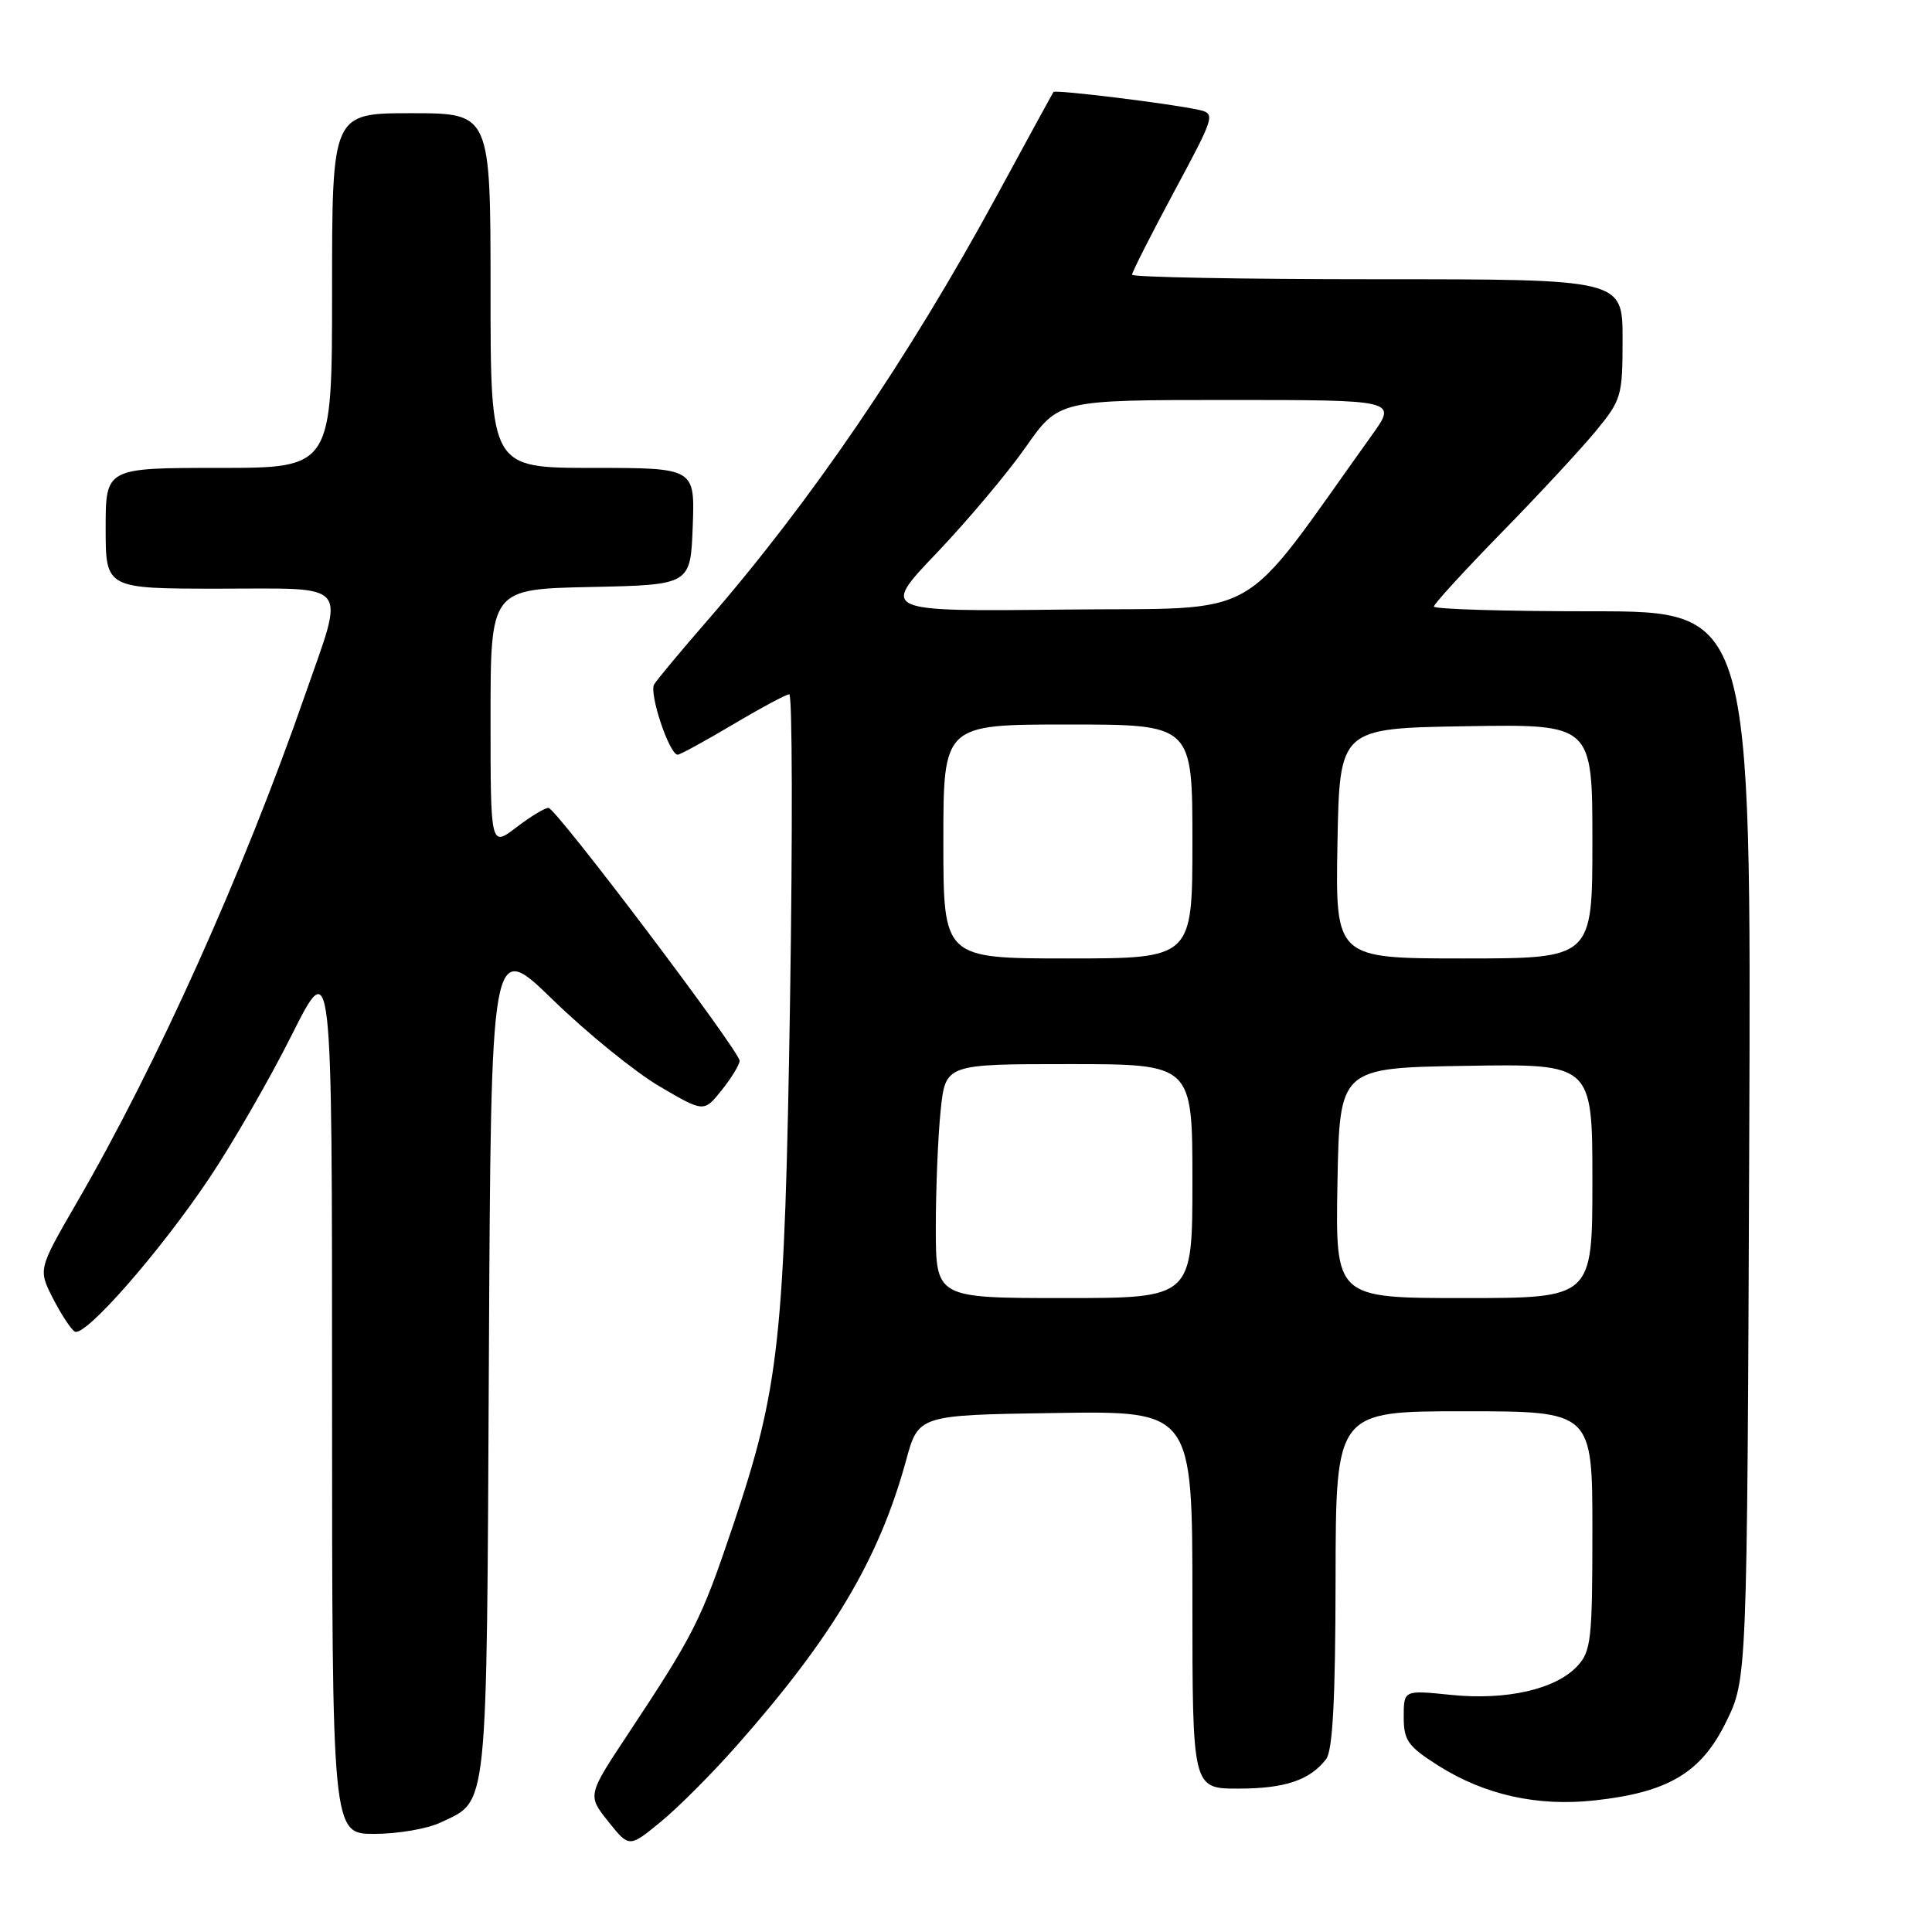 <?xml version="1.0" encoding="UTF-8" standalone="no"?>
<!DOCTYPE svg PUBLIC "-//W3C//DTD SVG 1.1//EN" "http://www.w3.org/Graphics/SVG/1.1/DTD/svg11.dtd" >
<svg xmlns="http://www.w3.org/2000/svg" xmlns:xlink="http://www.w3.org/1999/xlink" version="1.1" viewBox="0 0 256 256">
 <g >
 <path fill="currentColor"
d=" M 97.67 231.25 C 110.37 216.86 116.49 206.54 120.06 193.51 C 121.70 187.50 121.70 187.50 139.85 187.23 C 158.00 186.95 158.00 186.95 158.00 211.98 C 158.00 237.00 158.00 237.00 164.07 237.00 C 170.27 237.00 173.56 235.89 175.72 233.09 C 176.59 231.95 176.95 225.16 176.97 209.25 C 177.00 187.00 177.00 187.00 194.00 187.00 C 211.00 187.00 211.00 187.00 211.00 202.81 C 211.00 217.25 210.83 218.81 209.00 220.77 C 206.13 223.85 199.61 225.33 192.25 224.58 C 186.00 223.94 186.00 223.94 186.00 227.49 C 186.00 230.62 186.55 231.39 190.56 233.94 C 196.72 237.84 203.72 239.40 211.33 238.56 C 221.07 237.49 225.41 234.90 228.71 228.18 C 231.50 222.50 231.50 222.50 231.78 151.75 C 232.06 81.00 232.06 81.00 211.03 81.00 C 199.46 81.00 190.00 80.72 190.00 80.37 C 190.00 80.03 194.02 75.64 198.92 70.62 C 203.83 65.61 209.45 59.54 211.42 57.16 C 214.86 52.98 215.00 52.50 215.00 44.91 C 215.00 37.00 215.00 37.00 182.50 37.00 C 164.62 37.00 150.00 36.73 150.00 36.40 C 150.00 36.07 152.50 31.13 155.56 25.43 C 161.02 15.26 161.08 15.06 158.81 14.55 C 155.10 13.73 139.81 11.85 139.59 12.19 C 139.47 12.36 136.10 18.53 132.10 25.90 C 120.37 47.49 107.46 66.43 93.69 82.27 C 90.23 86.25 87.08 90.03 86.68 90.68 C 85.97 91.86 88.69 100.00 89.80 100.00 C 90.12 100.00 93.41 98.20 97.12 96.00 C 100.82 93.80 104.18 92.00 104.58 92.00 C 104.99 92.00 105.03 110.11 104.69 132.25 C 103.97 177.67 103.30 183.83 97.08 202.30 C 92.90 214.70 91.98 216.52 83.26 229.70 C 77.83 237.89 77.83 237.89 80.60 241.36 C 83.37 244.83 83.37 244.83 87.54 241.41 C 89.84 239.53 94.40 234.96 97.67 231.25 Z  M 58.36 241.50 C 64.73 238.48 64.47 240.93 64.78 180.00 C 65.06 124.50 65.06 124.50 73.28 132.50 C 77.81 136.90 84.15 142.05 87.39 143.95 C 93.27 147.40 93.27 147.40 95.63 144.45 C 96.93 142.83 97.99 141.08 98.00 140.56 C 98.00 139.27 73.71 107.11 72.68 107.05 C 72.23 107.02 70.32 108.18 68.43 109.62 C 65.00 112.24 65.00 112.24 65.00 95.15 C 65.00 78.06 65.00 78.06 78.25 77.78 C 91.50 77.50 91.50 77.50 91.79 69.75 C 92.08 62.00 92.08 62.00 78.54 62.00 C 65.00 62.00 65.00 62.00 65.00 38.50 C 65.00 15.00 65.00 15.00 54.50 15.00 C 44.00 15.00 44.00 15.00 44.00 38.50 C 44.00 62.00 44.00 62.00 29.00 62.00 C 14.00 62.00 14.00 62.00 14.00 70.00 C 14.00 78.00 14.00 78.00 29.00 78.00 C 46.69 78.00 45.73 76.83 40.44 92.03 C 32.23 115.63 20.86 140.92 10.18 159.34 C 5.06 168.19 5.06 168.19 7.01 172.03 C 8.09 174.14 9.39 176.12 9.90 176.44 C 11.22 177.25 21.09 166.01 27.70 156.16 C 30.78 151.57 35.71 143.02 38.65 137.16 C 44.00 126.50 44.00 126.50 44.00 184.75 C 44.00 243.00 44.00 243.00 49.60 243.00 C 52.68 243.00 56.62 242.33 58.36 241.50 Z  M 124.00 162.65 C 124.00 157.50 124.29 150.53 124.64 147.15 C 125.28 141.00 125.28 141.00 141.64 141.00 C 158.00 141.00 158.00 141.00 158.00 156.50 C 158.00 172.00 158.00 172.00 141.00 172.00 C 124.00 172.00 124.00 172.00 124.00 162.65 Z  M 177.22 156.75 C 177.50 141.50 177.50 141.50 194.25 141.23 C 211.00 140.95 211.00 140.95 211.00 156.48 C 211.00 172.00 211.00 172.00 193.97 172.00 C 176.95 172.00 176.95 172.00 177.22 156.75 Z  M 125.00 111.50 C 125.00 96.00 125.00 96.00 141.50 96.00 C 158.00 96.00 158.00 96.00 158.00 111.50 C 158.00 127.00 158.00 127.00 141.50 127.00 C 125.00 127.00 125.00 127.00 125.00 111.50 Z  M 177.22 111.75 C 177.50 96.50 177.50 96.50 194.25 96.23 C 211.00 95.95 211.00 95.95 211.00 111.48 C 211.00 127.00 211.00 127.00 193.97 127.00 C 176.95 127.00 176.95 127.00 177.22 111.75 Z  M 124.12 73.27 C 128.19 69.00 133.50 62.69 135.91 59.25 C 140.29 53.00 140.29 53.00 162.71 53.00 C 185.12 53.00 185.12 53.00 181.81 57.62 C 163.72 82.87 167.93 80.47 141.04 80.77 C 116.70 81.04 116.70 81.04 124.12 73.27 Z "/>
</g>
</svg>